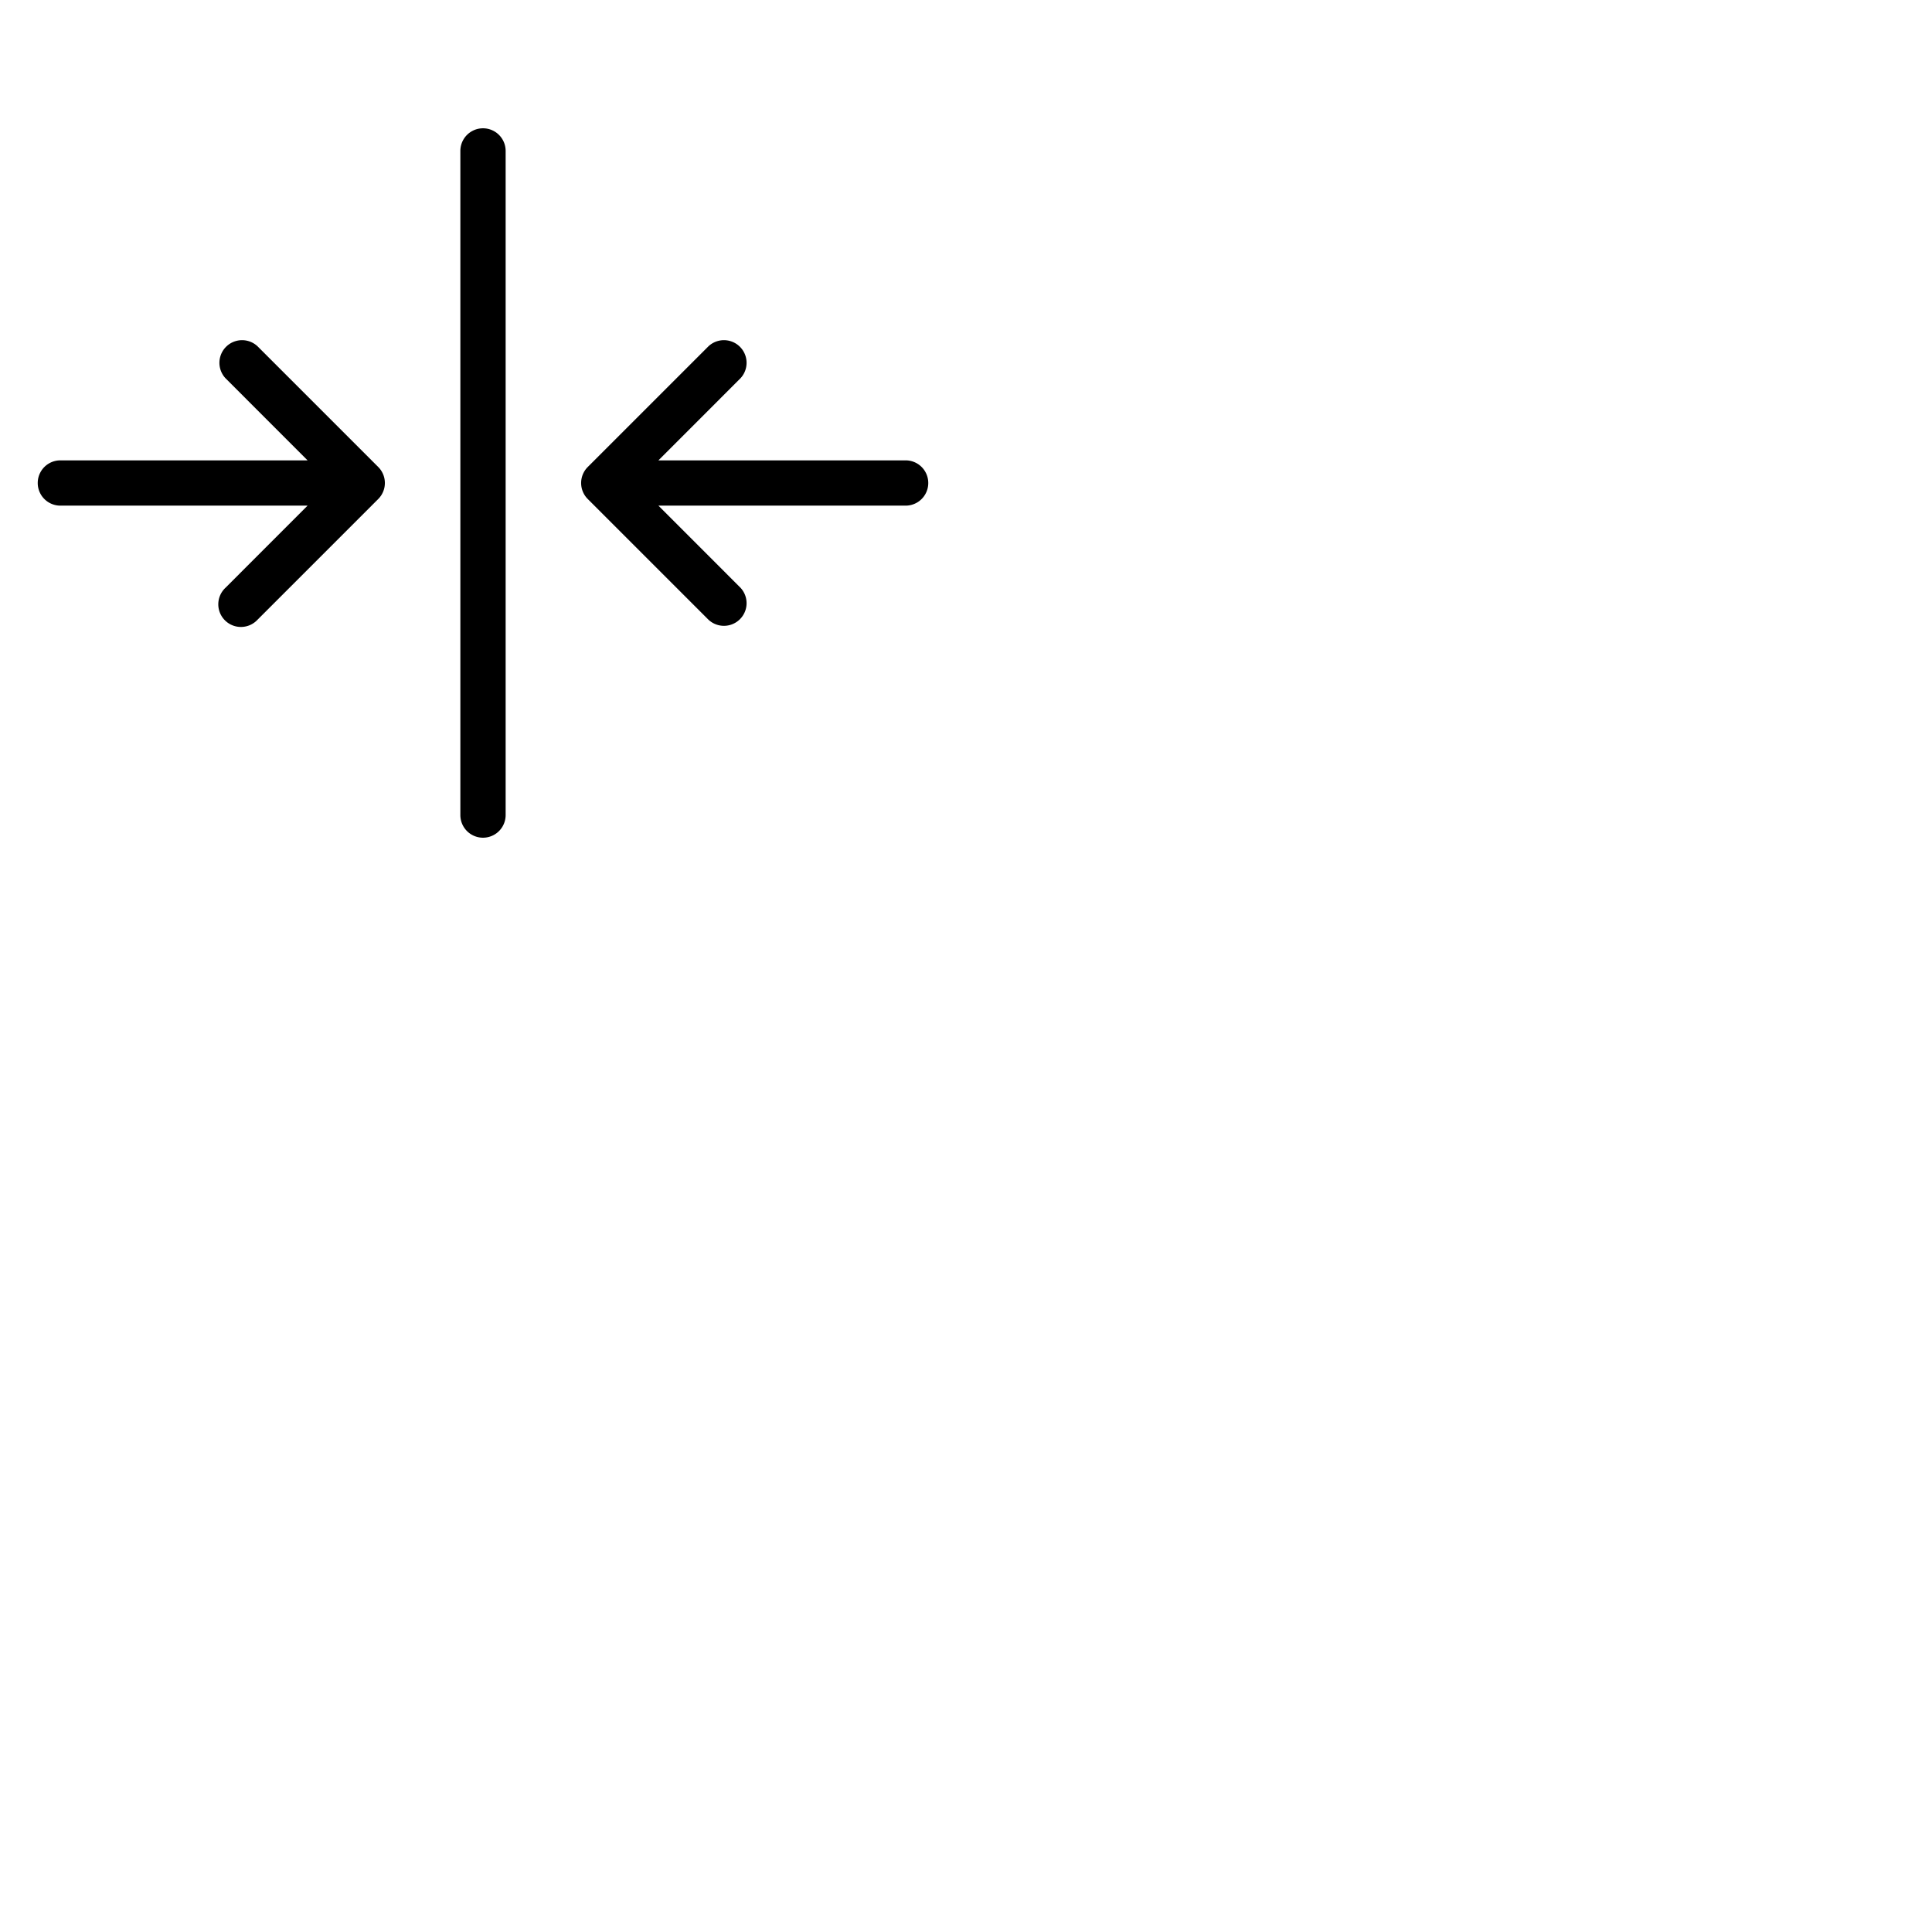 <svg xmlns="http://www.w3.org/2000/svg" version="1.1" viewBox="0 0 512 512" fill="currentColor"><path fill="currentColor" d="M134 40v176a6 6 0 0 1-12 0V40a6 6 0 0 1 12 0M68.24 91.76a6 6 0 0 0-8.48 8.48L81.51 122H16a6 6 0 0 0 0 12h65.51l-21.75 21.76a6 6 0 1 0 8.48 8.48l32-32a6 6 0 0 0 0-8.48ZM240 122h-65.51l21.75-21.76a6 6 0 0 0-8.48-8.48l-32 32a6 6 0 0 0 0 8.48l32 32a6 6 0 0 0 8.48-8.48L174.49 134H240a6 6 0 0 0 0-12"/></svg>